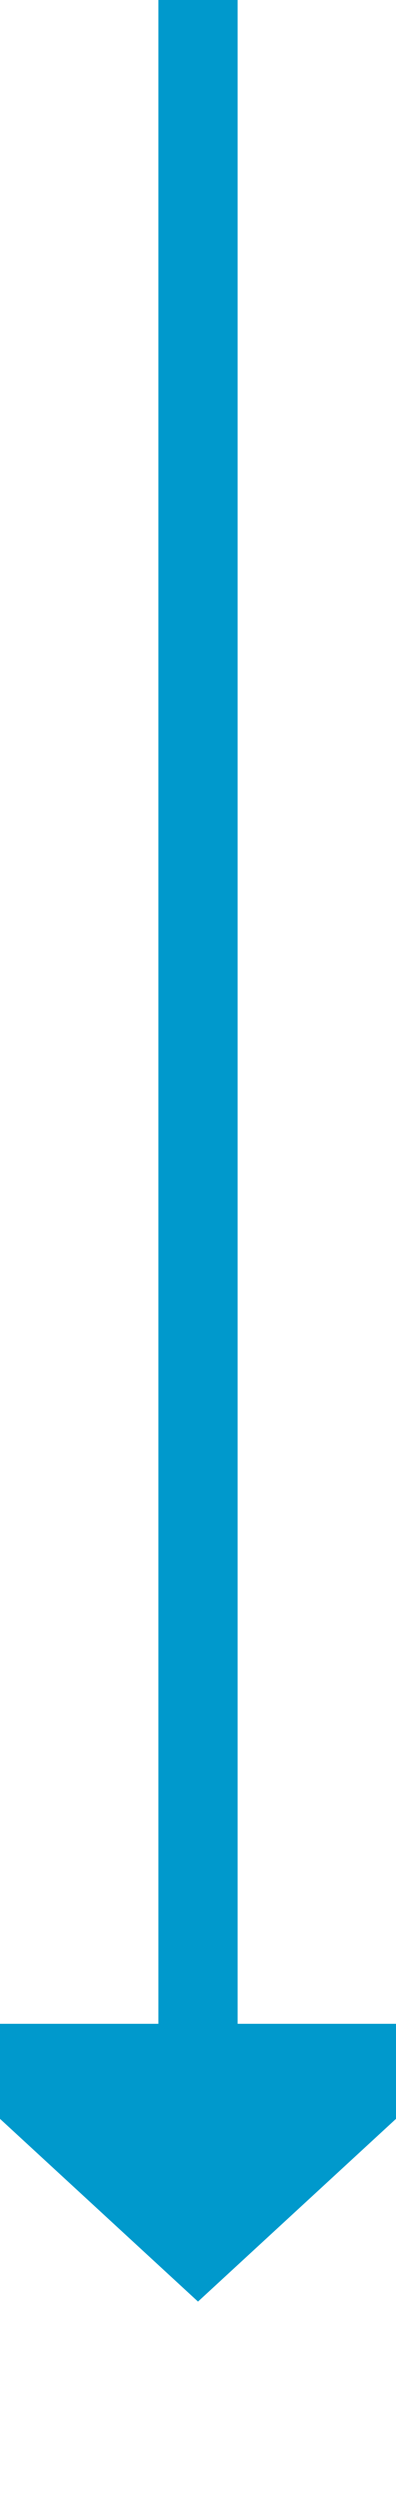 ﻿<?xml version="1.0" encoding="utf-8"?>
<svg version="1.1" xmlns:xlink="http://www.w3.org/1999/xlink" width="10px" height="63px" preserveAspectRatio="xMidYMin meet" viewBox="190 327  8 63" xmlns="http://www.w3.org/2000/svg">
  <path d="M 194 327  L 194 379  " stroke-width="2" stroke="#0099cc" fill="none" />
  <path d="M 186.4 378  L 194 385  L 201.6 378  L 186.4 378  Z " fill-rule="nonzero" fill="#0099cc" stroke="none" />
</svg>